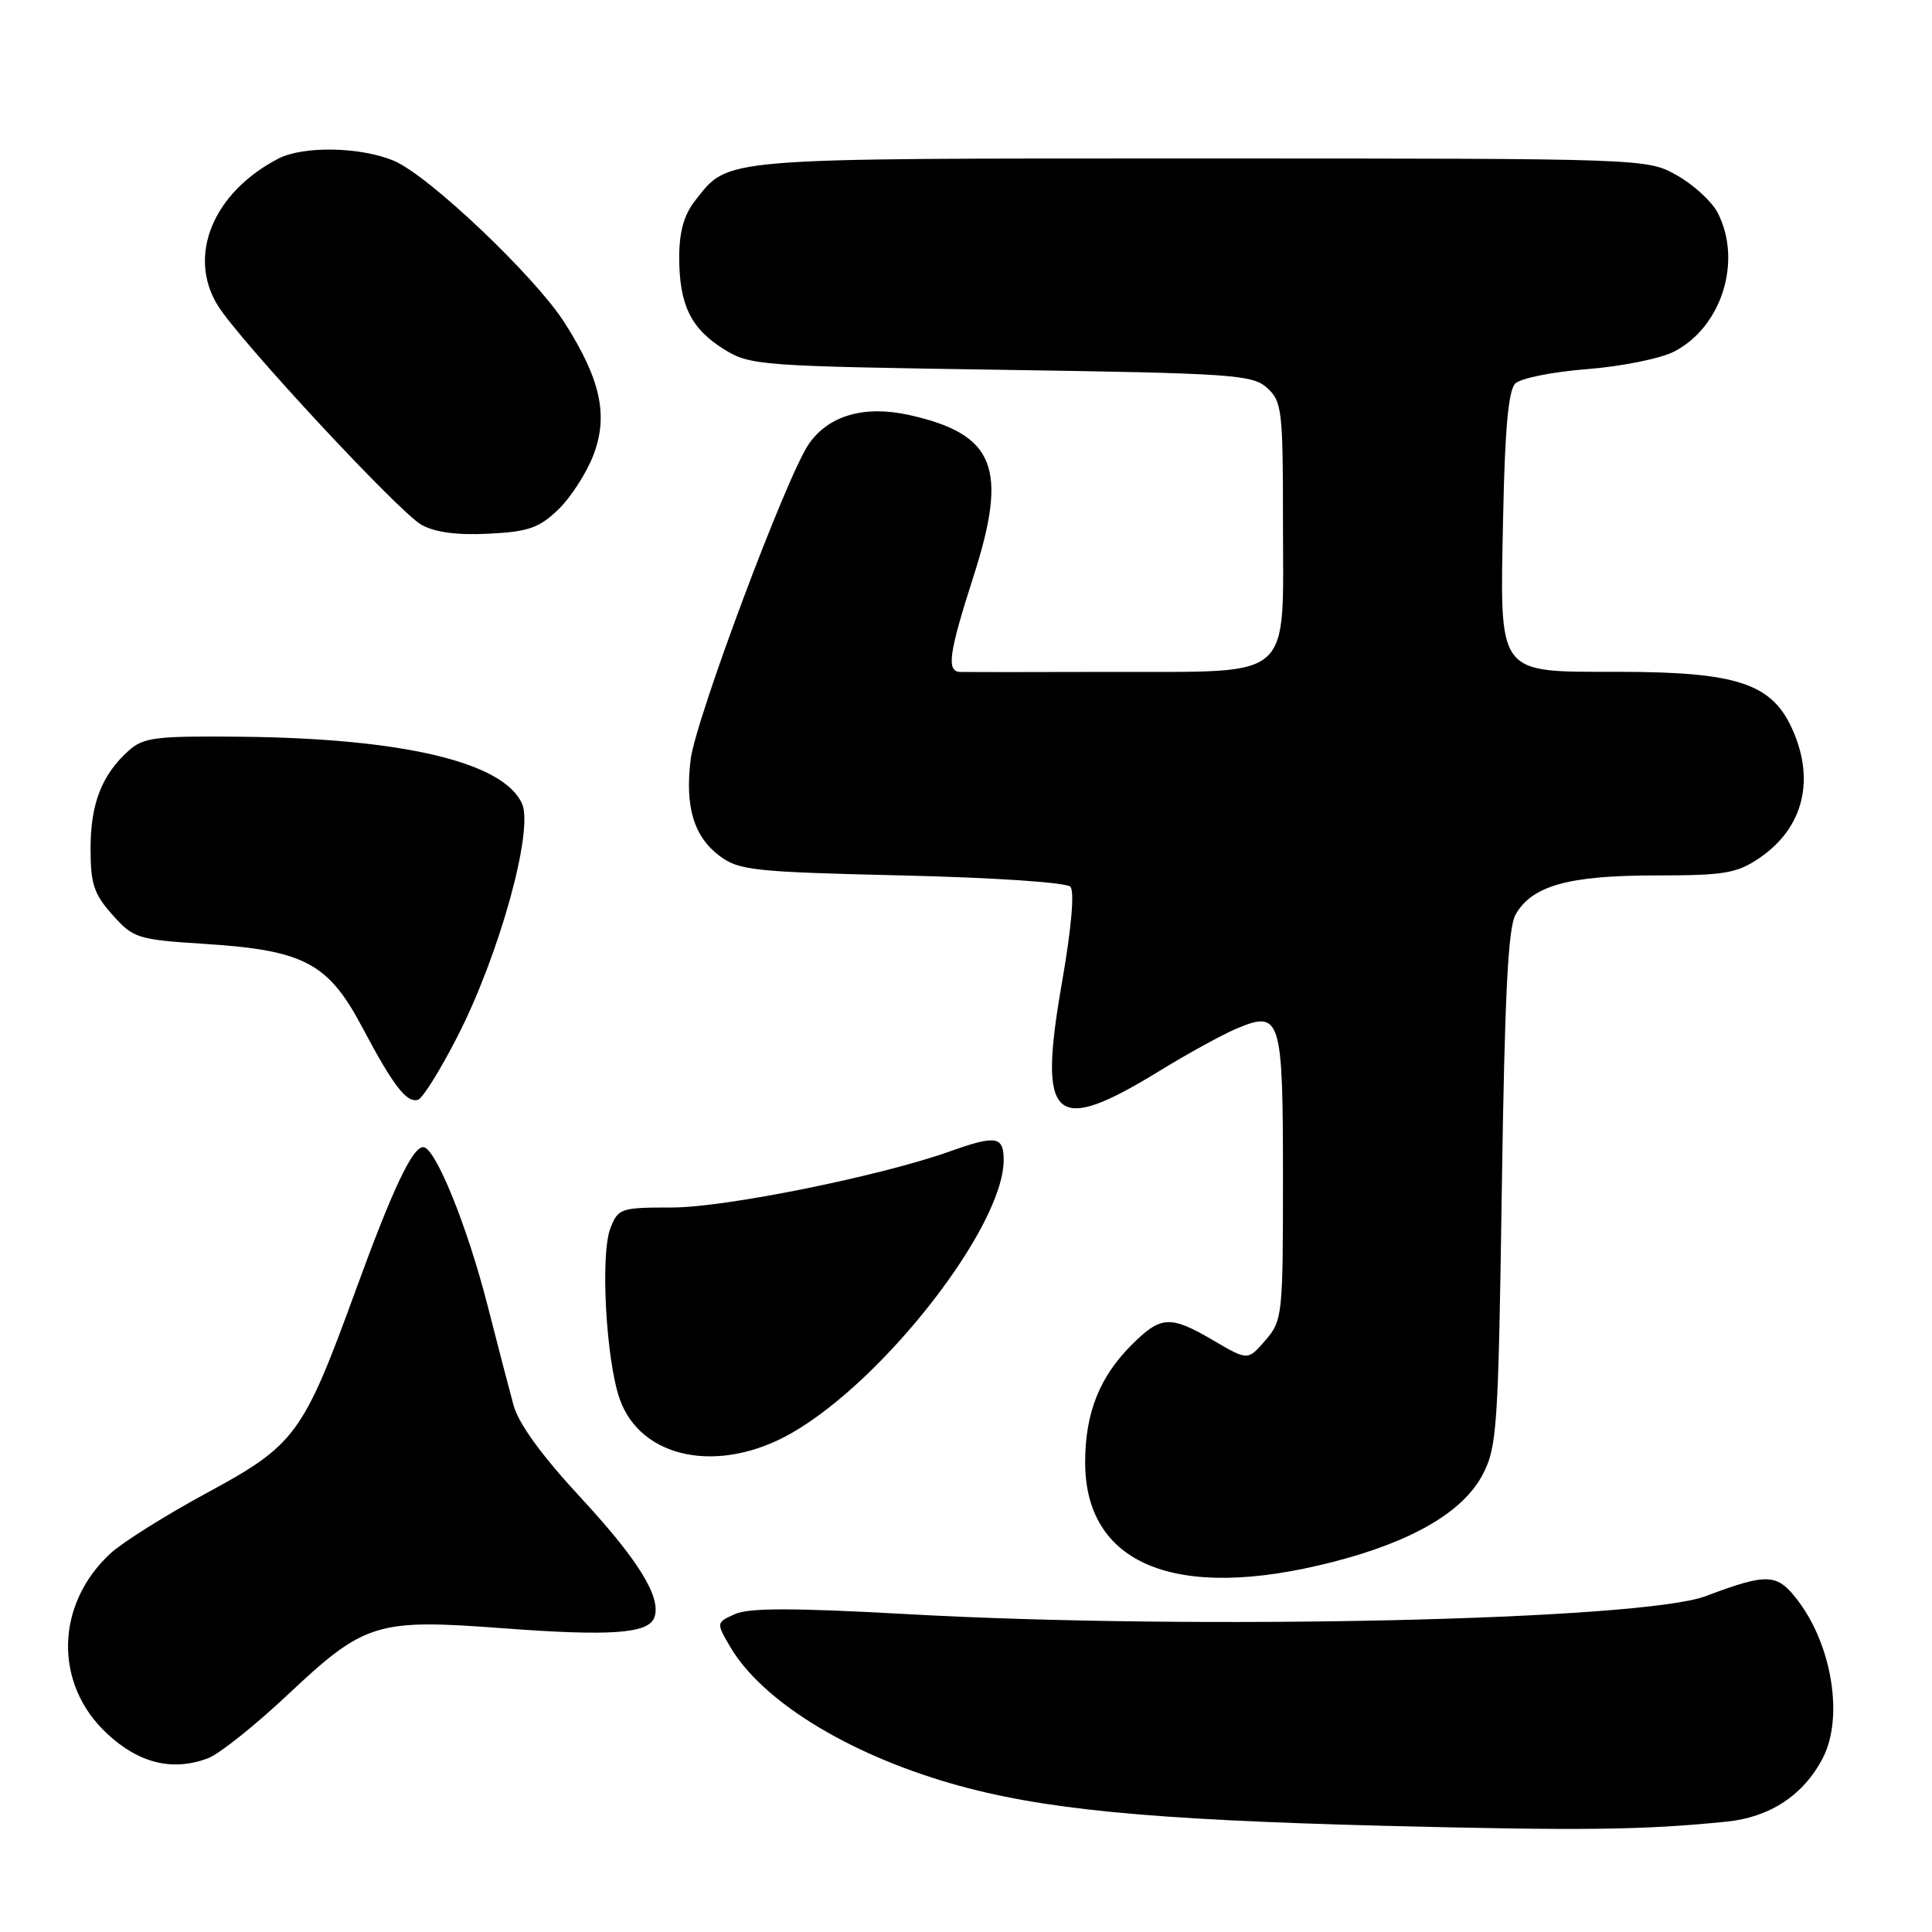 <?xml version="1.0" encoding="UTF-8" standalone="no"?>
<!DOCTYPE svg PUBLIC "-//W3C//DTD SVG 1.1//EN" "http://www.w3.org/Graphics/SVG/1.1/DTD/svg11.dtd" >
<svg xmlns="http://www.w3.org/2000/svg" xmlns:xlink="http://www.w3.org/1999/xlink" version="1.1" viewBox="0 0 256 256">
 <g >
 <path fill="currentColor"
d=" M 228.76 241.38 C 234.54 240.80 238.99 237.86 241.54 232.93 C 244.28 227.62 242.79 218.14 238.28 212.15 C 235.48 208.45 234.28 208.39 226.00 211.50 C 217.53 214.69 158.49 216.02 120.18 213.88 C 105.06 213.04 99.22 213.04 97.37 213.88 C 94.90 215.00 94.90 215.02 96.70 218.12 C 100.86 225.30 112.20 232.33 126.03 236.32 C 137.87 239.74 152.15 241.13 183.47 241.93 C 209.69 242.59 217.76 242.49 228.76 241.38 Z  M 27.58 232.97 C 29.06 232.41 33.85 228.59 38.20 224.49 C 48.32 214.98 49.91 214.49 66.61 215.75 C 80.81 216.82 85.88 216.47 86.69 214.36 C 87.70 211.73 84.65 206.76 76.86 198.35 C 71.78 192.87 68.71 188.63 68.05 186.21 C 67.49 184.17 65.94 178.21 64.60 172.96 C 61.89 162.38 57.67 152.00 56.08 152.00 C 54.64 152.00 52.02 157.55 47.12 171.00 C 40.18 190.05 39.14 191.47 27.50 197.77 C 22.00 200.74 16.21 204.38 14.63 205.84 C 7.33 212.60 7.12 223.12 14.16 229.69 C 18.40 233.66 22.89 234.75 27.58 232.97 Z  M 176.52 206.99 C 187.08 204.30 193.85 200.35 196.45 195.41 C 198.37 191.75 198.53 189.30 199.00 157.50 C 199.38 131.80 199.82 122.93 200.83 121.17 C 203.00 117.36 207.86 116.00 219.32 116.00 C 228.47 116.00 230.11 115.73 233.09 113.72 C 239.03 109.71 240.61 103.20 237.33 96.27 C 234.61 90.55 229.95 89.05 214.77 89.02 C 198.08 88.99 198.75 89.89 199.18 68.12 C 199.41 56.83 199.88 51.72 200.78 50.82 C 201.48 50.12 205.77 49.26 210.32 48.91 C 214.88 48.55 220.05 47.51 221.84 46.58 C 228.15 43.32 230.89 34.56 227.60 28.19 C 226.83 26.70 224.40 24.47 222.21 23.24 C 218.23 21.00 218.23 21.00 159.06 21.00 C 94.73 21.00 96.63 20.84 92.09 26.61 C 90.63 28.47 90.00 30.72 90.00 34.09 C 90.00 40.38 91.54 43.55 95.92 46.27 C 99.39 48.43 100.56 48.52 132.65 49.00 C 163.44 49.46 165.94 49.64 167.90 51.40 C 169.86 53.19 170.00 54.32 170.00 69.04 C 170.00 90.48 171.71 88.96 147.50 89.03 C 137.05 89.06 127.94 89.06 127.25 89.04 C 125.38 88.98 125.70 86.64 129.03 76.26 C 133.60 61.98 131.82 57.54 120.52 55.00 C 114.56 53.67 109.81 55.03 107.18 58.82 C 104.24 63.06 92.15 95.34 91.51 100.67 C 90.75 106.93 91.94 110.87 95.37 113.43 C 97.91 115.33 99.90 115.54 119.52 116.00 C 131.81 116.29 141.30 116.93 141.83 117.50 C 142.40 118.12 141.97 122.99 140.71 130.23 C 137.49 148.65 139.58 150.53 153.66 141.89 C 157.42 139.59 162.00 137.07 163.84 136.30 C 169.71 133.83 170.00 134.75 170.00 156.07 C 170.00 174.32 169.93 174.97 167.68 177.59 C 165.35 180.29 165.35 180.29 160.84 177.65 C 155.05 174.25 153.84 174.32 149.93 178.22 C 145.73 182.43 143.84 187.12 143.79 193.54 C 143.66 207.32 155.78 212.30 176.52 206.99 Z  M 104.91 189.88 C 117.18 182.85 132.96 162.54 132.99 153.75 C 133.00 150.55 132.00 150.38 125.88 152.56 C 116.68 155.84 96.08 160.00 89.06 160.00 C 82.23 160.00 81.91 160.11 80.88 162.75 C 79.53 166.23 80.30 180.24 82.12 185.39 C 84.93 193.34 95.31 195.38 104.91 189.88 Z  M 60.57 137.43 C 66.16 126.56 70.76 109.96 69.16 106.46 C 66.67 100.98 53.35 97.83 31.86 97.62 C 20.54 97.51 19.00 97.71 17.01 99.50 C 13.48 102.69 12.00 106.50 12.00 112.43 C 12.00 117.13 12.44 118.46 14.90 121.22 C 17.69 124.34 18.19 124.50 27.25 125.08 C 40.31 125.92 43.51 127.63 48.00 136.12 C 52.11 143.88 53.89 146.20 55.40 145.72 C 56.01 145.52 58.33 141.80 60.57 137.43 Z  M 73.96 67.53 C 75.61 65.95 77.71 62.70 78.63 60.30 C 80.63 55.06 79.60 50.31 74.86 42.84 C 70.94 36.66 56.80 23.23 52.18 21.30 C 47.75 19.45 40.19 19.31 36.90 21.01 C 28.24 25.49 24.77 33.89 28.87 40.50 C 31.74 45.13 52.83 67.83 55.83 69.53 C 57.63 70.54 60.53 70.93 64.73 70.72 C 70.00 70.46 71.43 69.96 73.96 67.53 Z "/>
</g>
</svg>